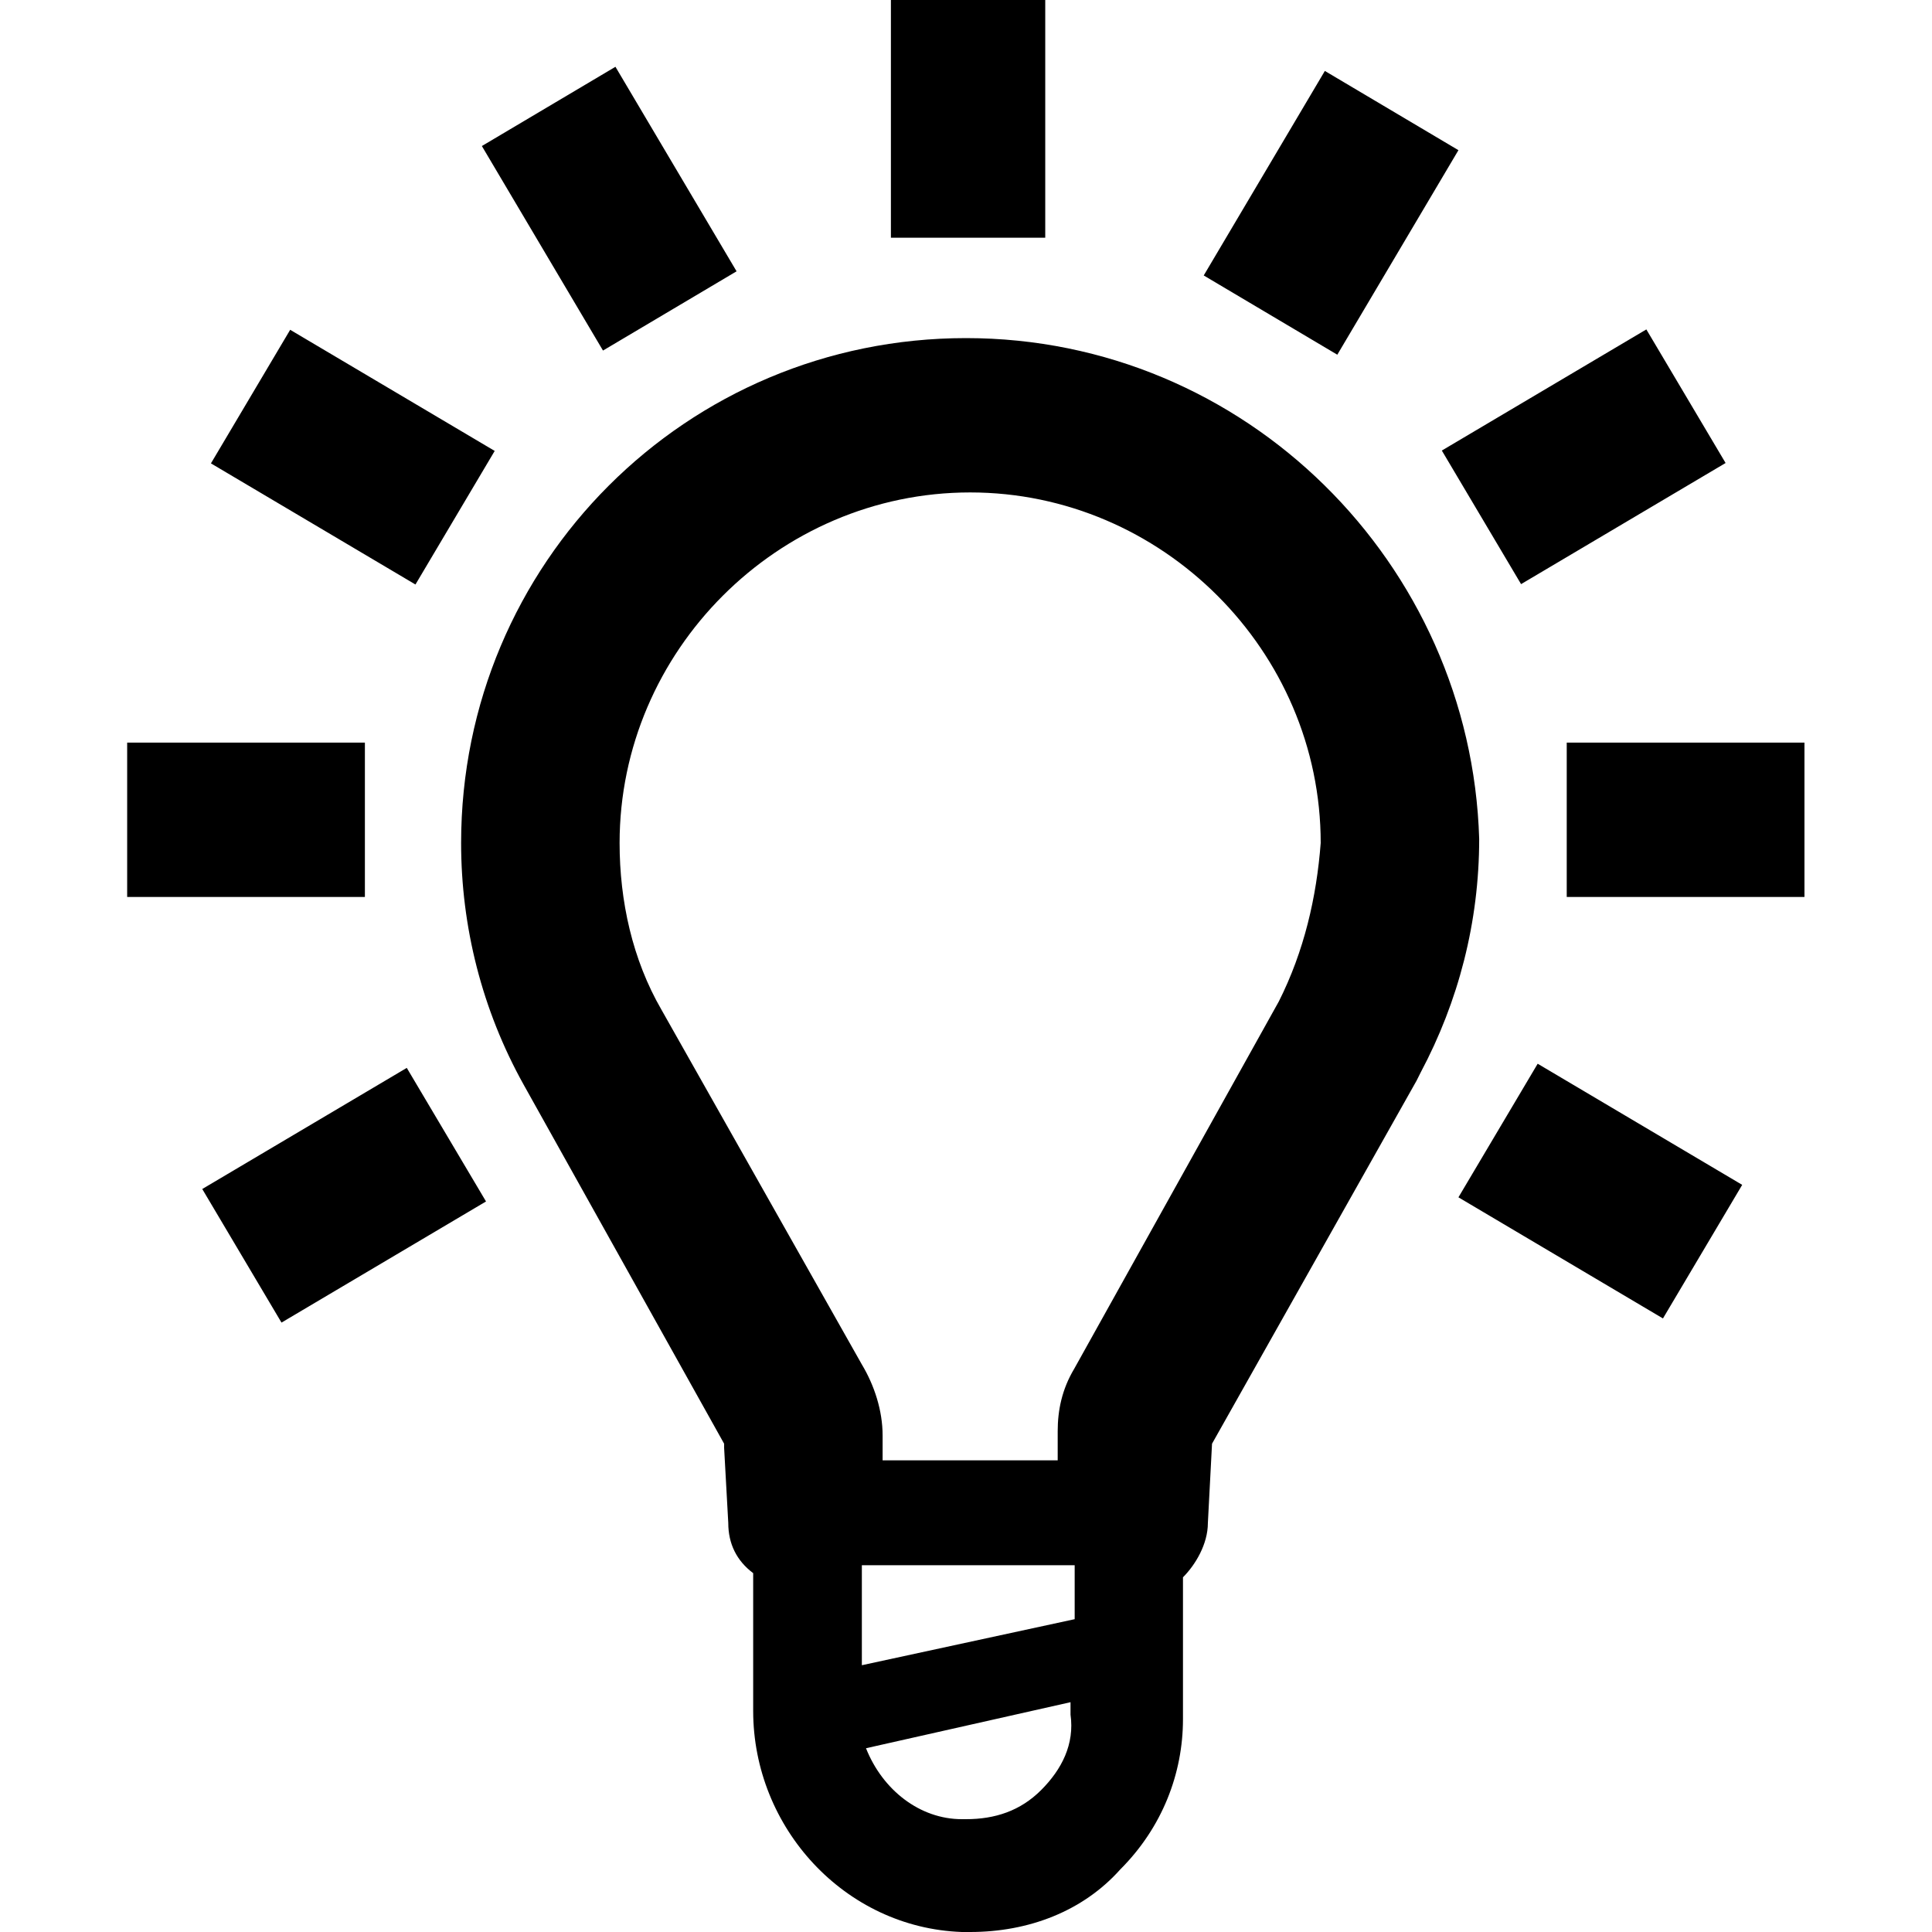 <?xml version="1.0" encoding="utf-8"?>
<!-- Generator: Adobe Illustrator 23.0.4, SVG Export Plug-In . SVG Version: 6.00 Build 0)  -->
<svg version="1.1" id="Layer_1" xmlns="http://www.w3.org/2000/svg" xmlns:xlink="http://www.w3.org/1999/xlink" x="0px" y="0px"
	 viewBox="0 0 512 512" style="enable-background:new 0 0 512 512;" xml:space="preserve">
<path d="M33.7,196.8h63v40.9h-63V196.8z M415.2,196.8h63v40.9h-63V196.8z M236.1,0H277v63h-40.9V0z M351.1,18.8l35.4,21L354.4,94
	L319,73L351.1,18.8z M457.3,122.7l-54.2,32.1l-21-35.4l54.2-32.1L457.3,122.7z M74.6,350.5l-21-35.4l54.2-32.1l21,35.4L74.6,350.5z
	 M440.7,349.4l-54.2-32.1l21-35.4l54.2,32.1L440.7,349.4z M76.9,87.4l54.2,32.1l-21,35.4l-54.2-32.1L76.9,87.4z M163.1,17.7
	l32.1,54.2l-35.4,21l-32.1-54.2L163.1,17.7z M256,89.6c-74.1,0-133.8,59.7-133.8,133.8c0,22.1,5.5,44.2,16.6,64.1l53.1,95.1v1.1
	l1.1,19.9c0,5.5,2.2,10,6.6,13.3v36.5c0,31,24.3,57.5,55.3,58.6h2.2c15.5,0,29.9-5.5,39.8-16.6c11.1-11.1,16.6-25.4,16.6-39.8V418
	c3.3-3.3,6.6-8.8,6.6-14.4l1.1-21l54.2-96.2l1.1-2.2c10-18.8,15.5-39.8,15.5-61.9C389.8,149.3,330.1,89.6,256,89.6z M284.8,415.8
	L284.8,415.8v13.3l-56.4,12.2v-26.5l0,0h56.4V415.8z M275.9,474.4c-5.5,5.5-12.2,7.7-19.9,7.7h-1.1c-11.1,0-21-7.7-25.4-18.8
	l54.2-12.2v3.3C284.8,462.2,281.4,468.9,275.9,474.4z M338.9,265.4l-54.2,97.3c-3.3,5.5-4.4,11.1-4.4,16.6v7.7h-46.4v-6.6
	c0-6.6-2.2-13.3-5.5-18.8l-53.1-94c-7.7-13.3-11.1-28.8-11.1-44.2c0-50.9,42-92.9,92.9-92.9s92.9,42,92.9,92.9
	C348.9,237.8,345.6,252.1,338.9,265.4z"/>
</svg>
